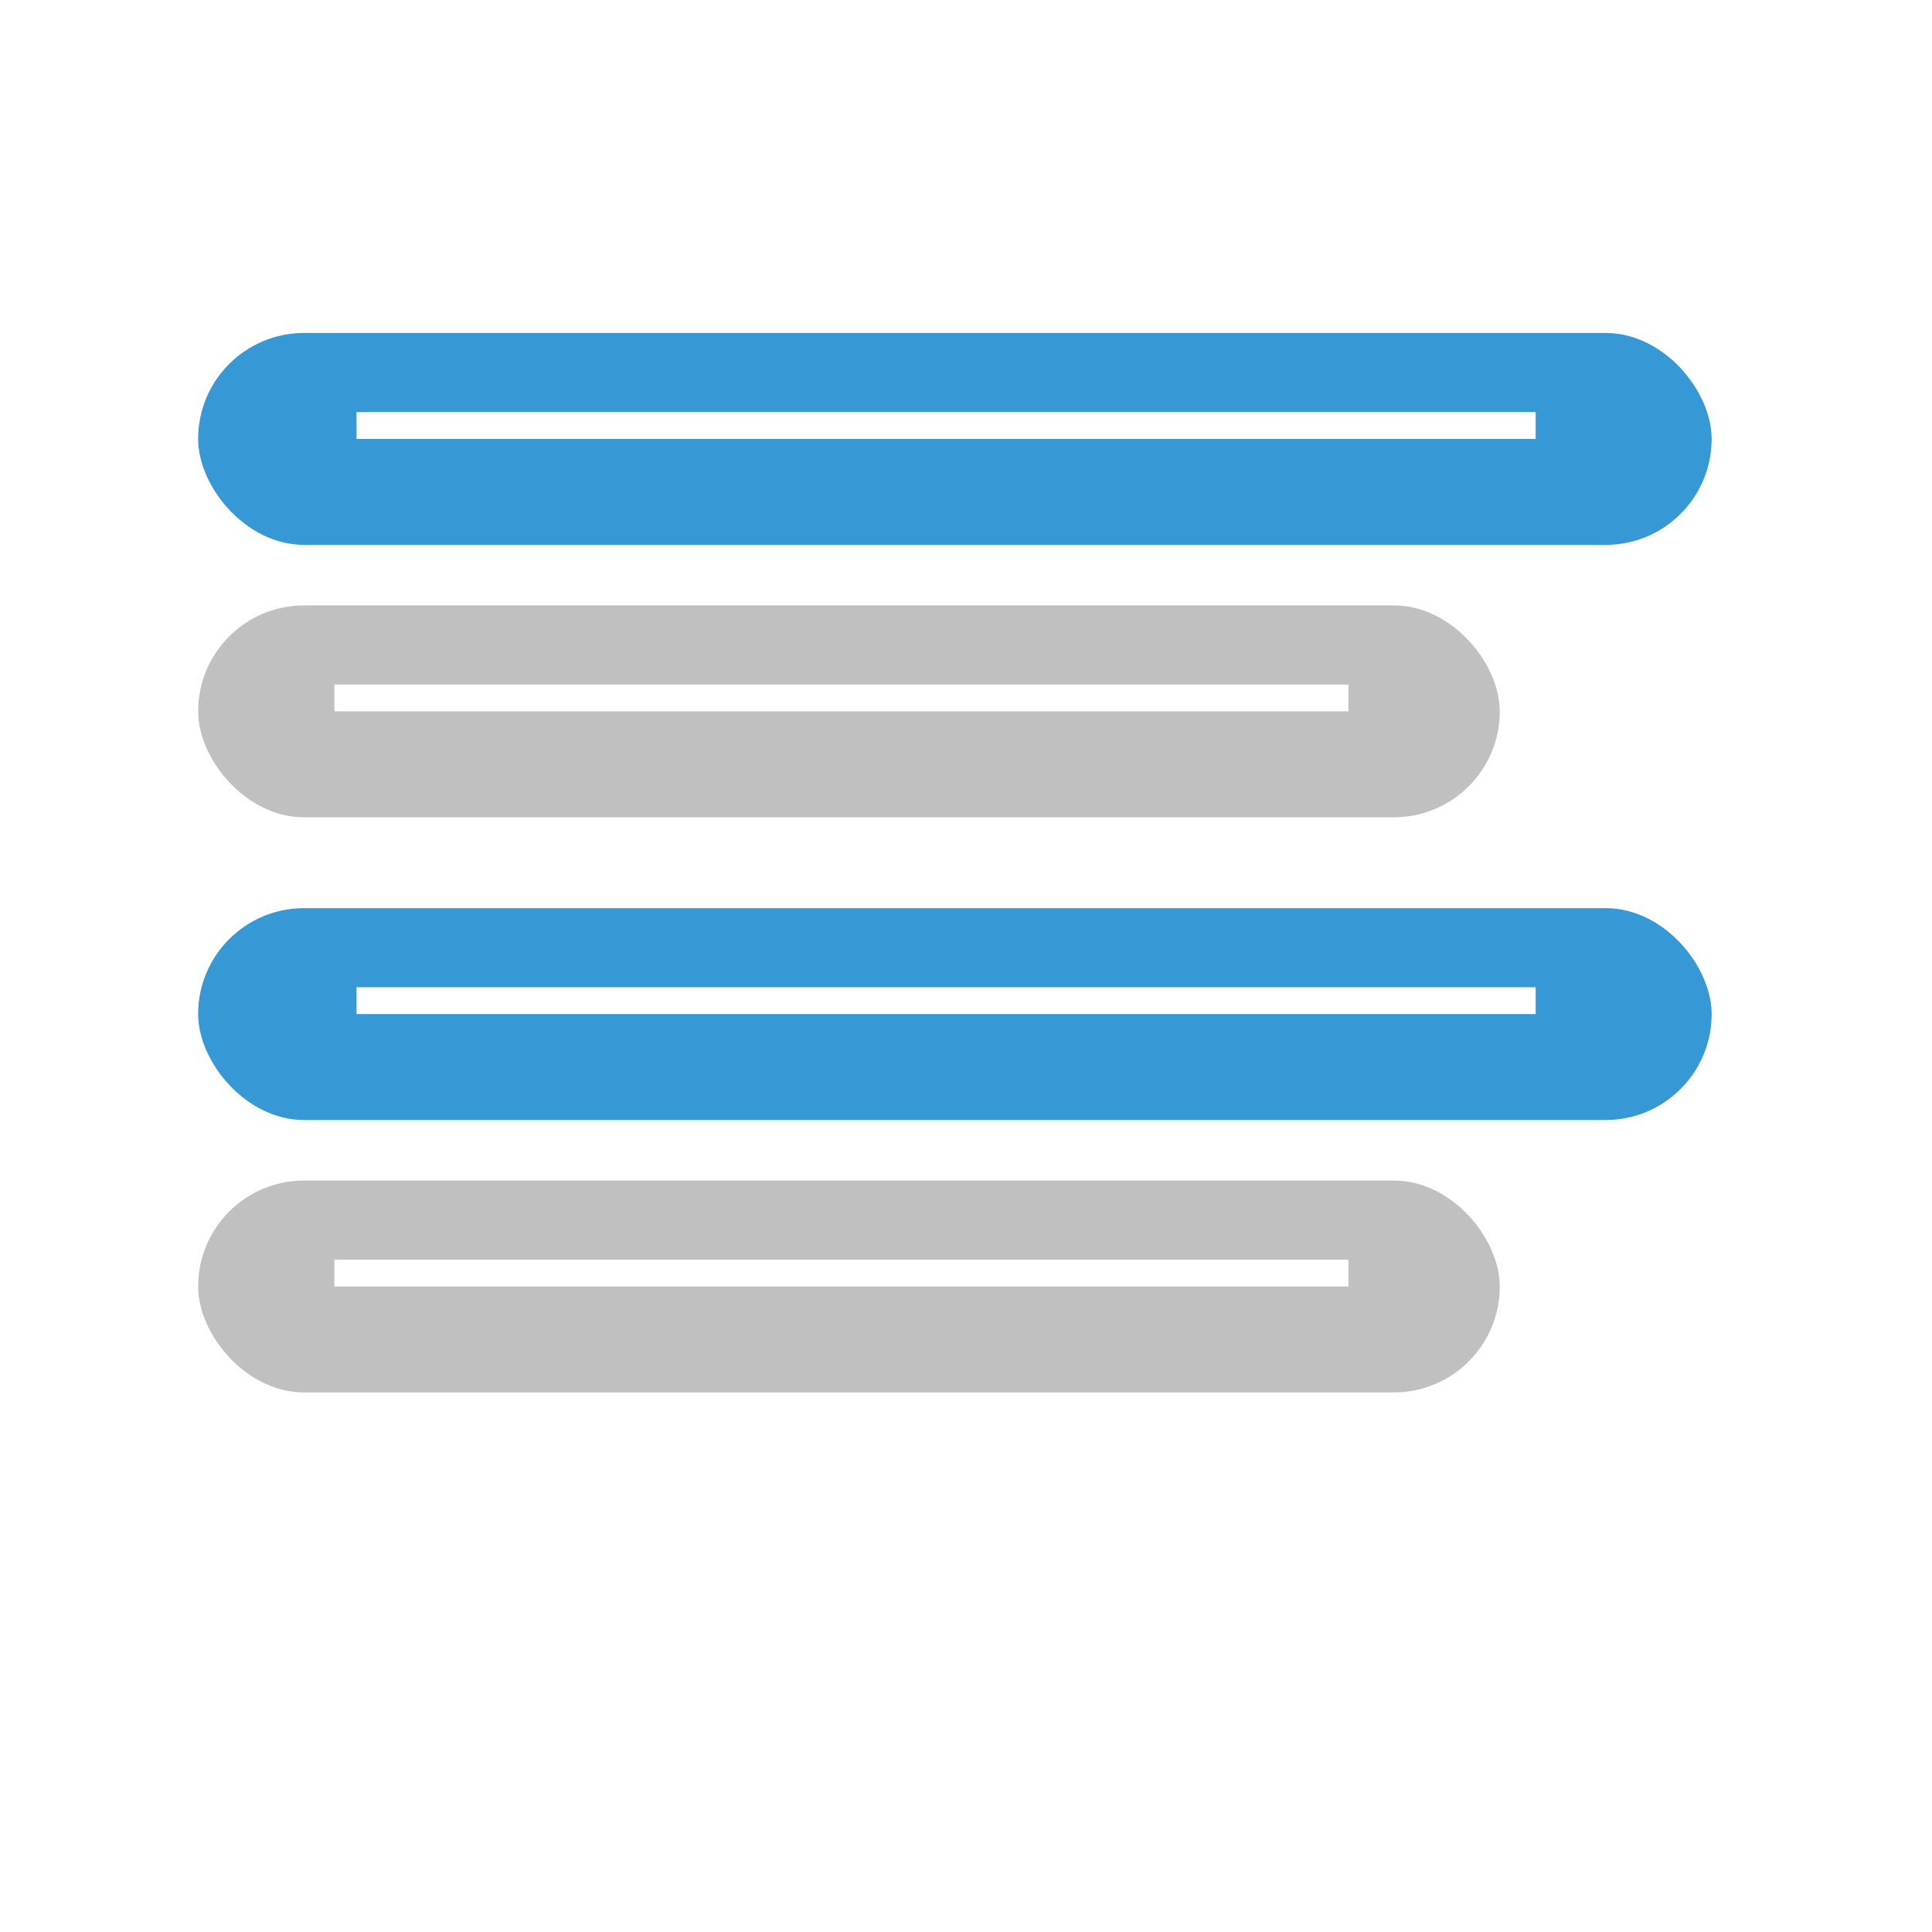 <svg width="72" height="72" viewBox="0 0 72 72" fill="none" xmlns="http://www.w3.org/2000/svg">
<g filter="url(#filter0_d_37_2)">
<rect x="4" width="63.737" height="63.737" rx="12" fill="white"/>
</g>
<rect x="7.384" y="12.409" width="56.404" height="7.897" rx="3.948" fill="#3698D4"/>
<line x1="13.287" y1="15.857" x2="57.23" y2="15.857" stroke="white"/>
<rect x="7.384" y="22.562" width="48.508" height="7.897" rx="3.948" fill="#C0C0C0"/>
<line x1="12.461" y1="26.01" x2="50.252" y2="26.01" stroke="white"/>
<rect x="7.384" y="33.843" width="56.404" height="7.897" rx="3.948" fill="#3698D4"/>
<line x1="13.287" y1="37.291" x2="57.23" y2="37.291" stroke="white"/>
<rect x="7.384" y="43.995" width="48.508" height="7.897" rx="3.948" fill="#C0C0C0"/>
<line x1="12.461" y1="47.444" x2="50.252" y2="47.444" stroke="white"/>
<defs>
<filter id="filter0_d_37_2" x="0" y="0" width="71.737" height="71.737" filterUnits="userSpaceOnUse" color-interpolation-filters="sRGB">
<feFlood flood-opacity="0" result="BackgroundImageFix"/>
<feColorMatrix in="SourceAlpha" type="matrix" values="0 0 0 0 0 0 0 0 0 0 0 0 0 0 0 0 0 0 127 0" result="hardAlpha"/>
<feOffset dy="4"/>
<feGaussianBlur stdDeviation="2"/>
<feComposite in2="hardAlpha" operator="out"/>
<feColorMatrix type="matrix" values="0 0 0 0 0 0 0 0 0 0 0 0 0 0 0 0 0 0 0.25 0"/>
<feBlend mode="normal" in2="BackgroundImageFix" result="effect1_dropShadow_37_2"/>
<feBlend mode="normal" in="SourceGraphic" in2="effect1_dropShadow_37_2" result="shape"/>
</filter>
</defs>
</svg>
